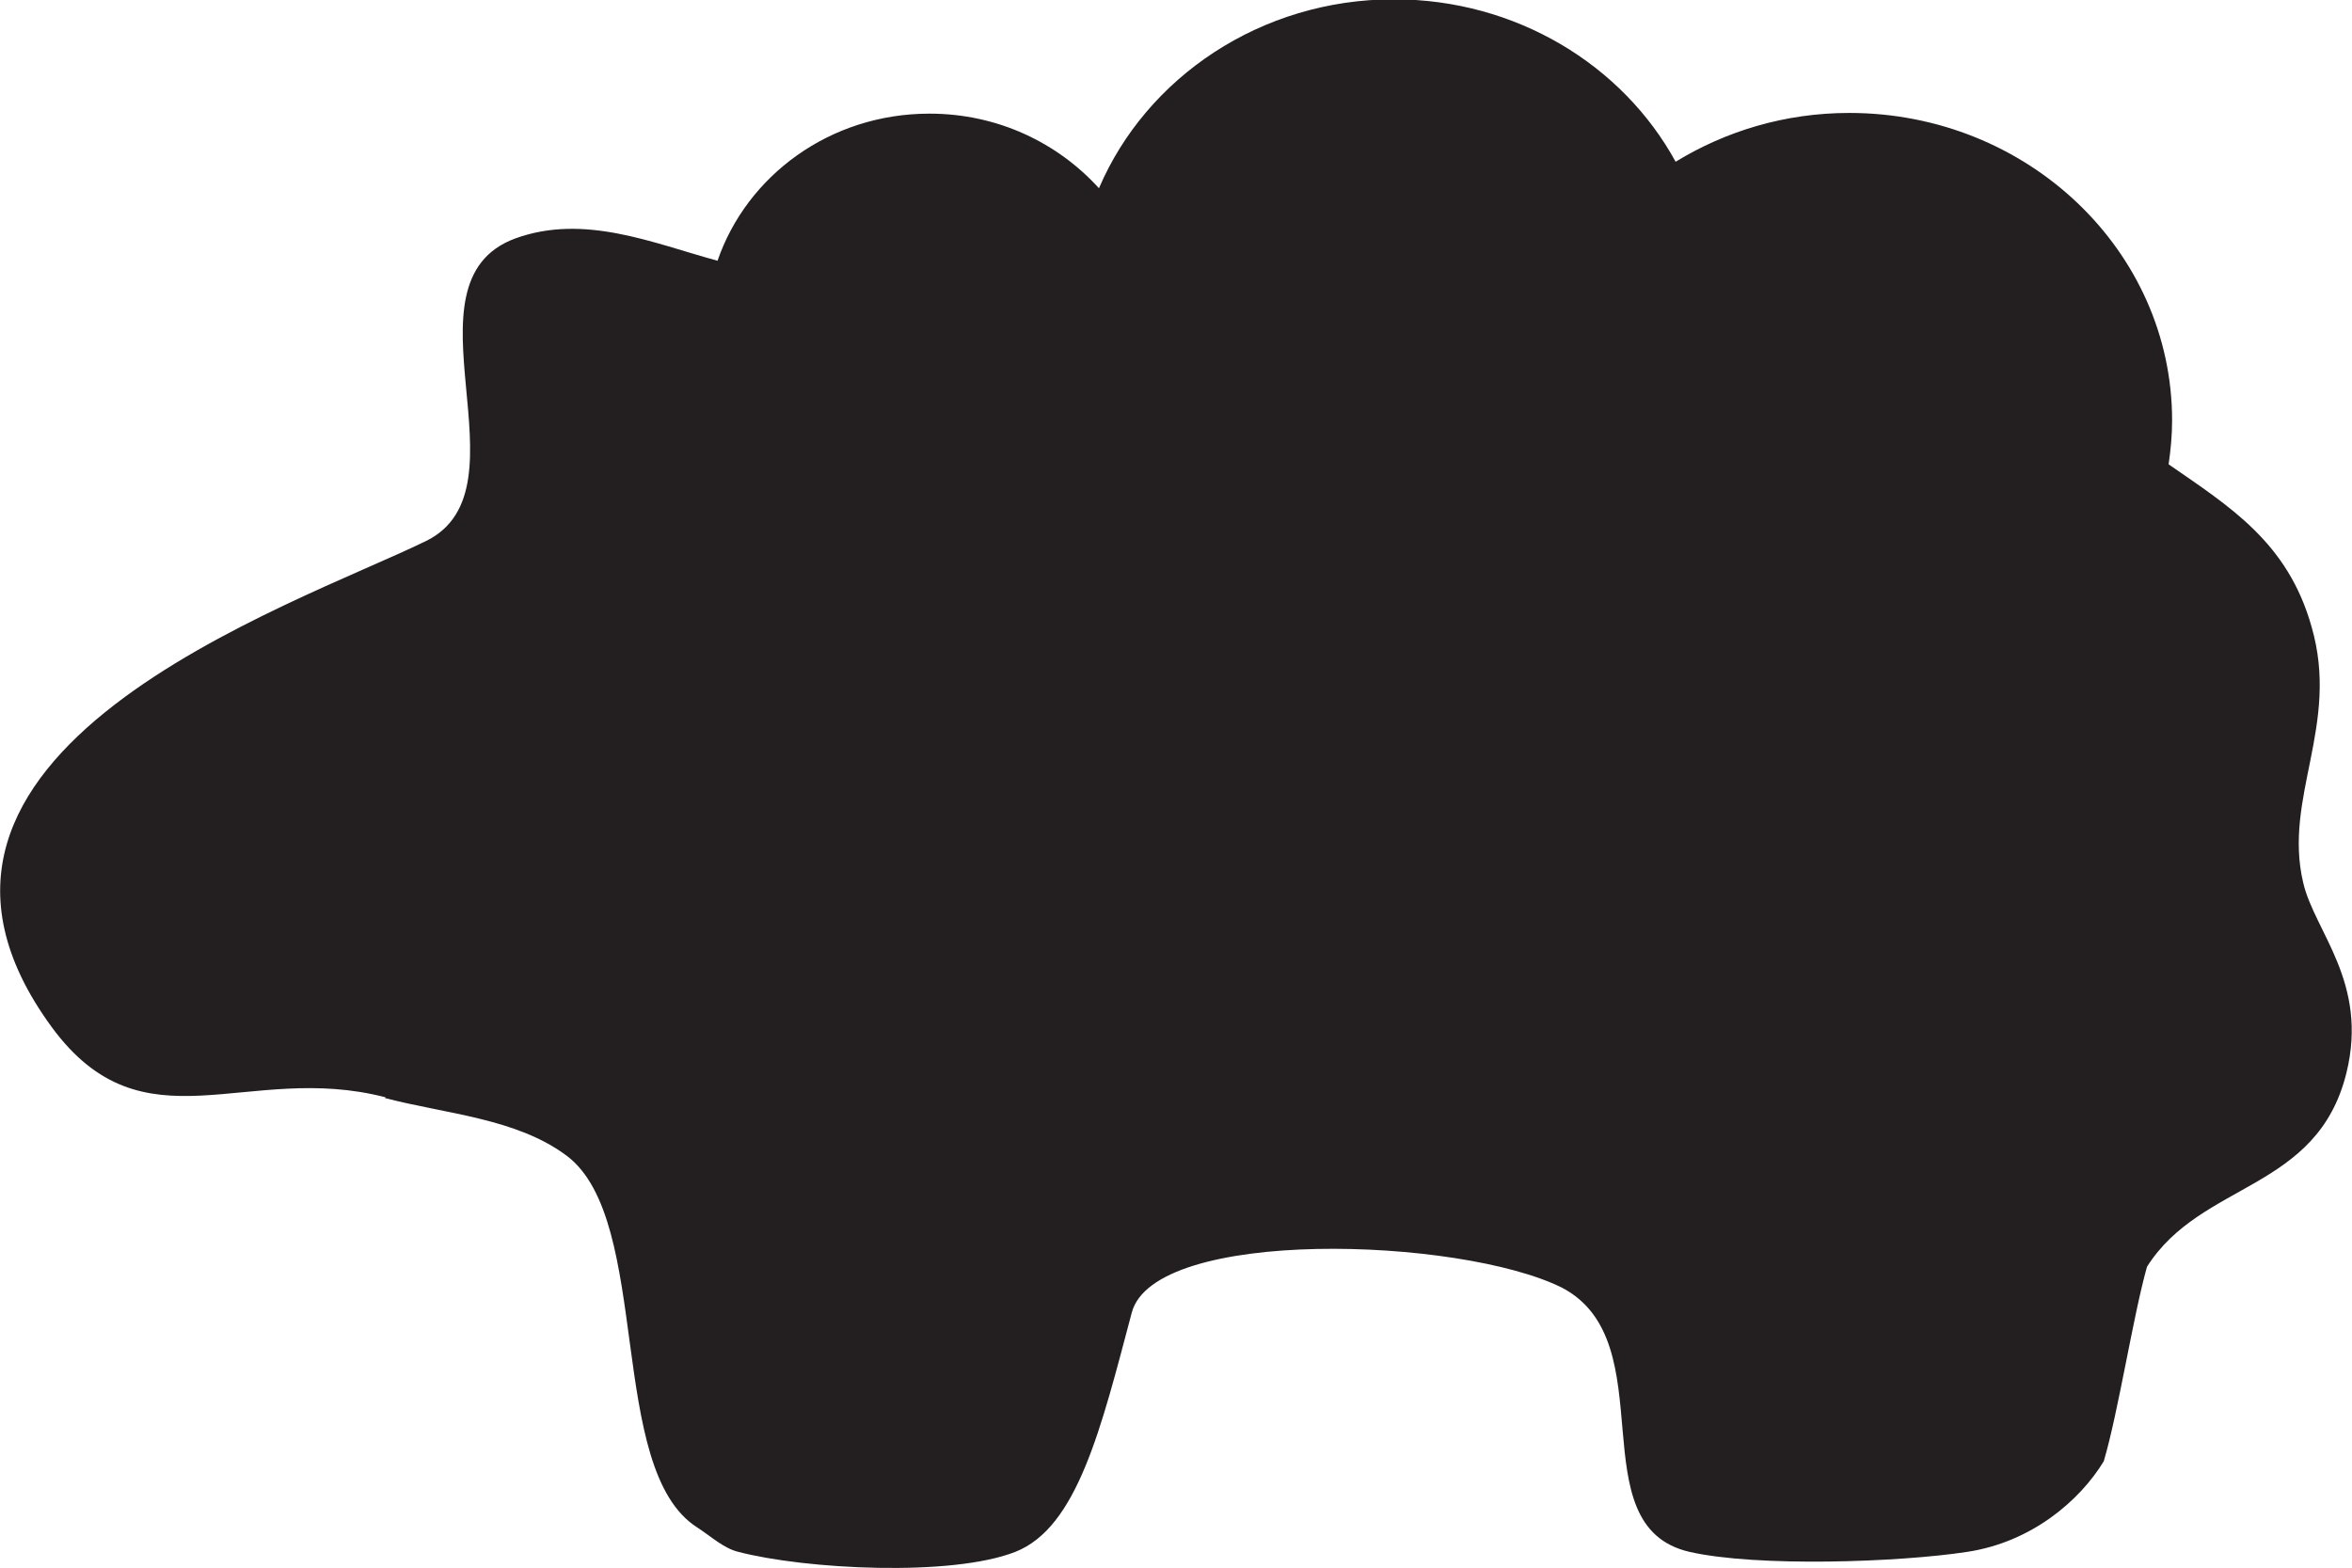 <?xml version="1.0" encoding="UTF-8"?>
<svg id="Layer_2" xmlns="http://www.w3.org/2000/svg" viewBox="0 0 33.73 22.49">
  <defs>
    <style>
      .cls-1 {
        fill: #231f20;
      }
    </style>
  </defs>
  <g id="Layer_1-2" data-name="Layer_1">
    <path class="cls-1" d="M5.52,15.75c.88.23,1.89.29,2.61.83,1.23.93.56,4.5,1.87,5.33.2.13.38.3.59.35.96.25,3.05.36,3.97,0,.89-.35,1.23-1.77,1.67-3.43.32-1.23,4.7-1.09,6.17-.36,1.49.78.22,3.42,1.83,3.79.97.22,3,.15,3.98,0,.93-.14,1.62-.74,1.96-1.3.21-.71.42-2.08.62-2.79.78-1.23,2.44-1.08,2.86-2.78.32-1.3-.46-2.03-.62-2.73-.29-1.22.53-2.26.12-3.67-.34-1.21-1.17-1.72-2.05-2.33.03-.21.05-.41.05-.63,0-2.43-2.07-4.41-4.63-4.41-.92,0-1.77.26-2.49.7-.76-1.39-2.29-2.33-4.04-2.33-1.91,0-3.55,1.12-4.23,2.71-.59-.65-1.45-1.07-2.43-1.07-1.43,0-2.62.89-3.04,2.11-.92-.25-1.91-.68-2.9-.32-1.71.63.25,3.59-1.28,4.34-1.9.93-8.25,3.03-5.37,6.97,1.32,1.8,2.79.49,4.79,1.01"/>
  </g>
</svg>